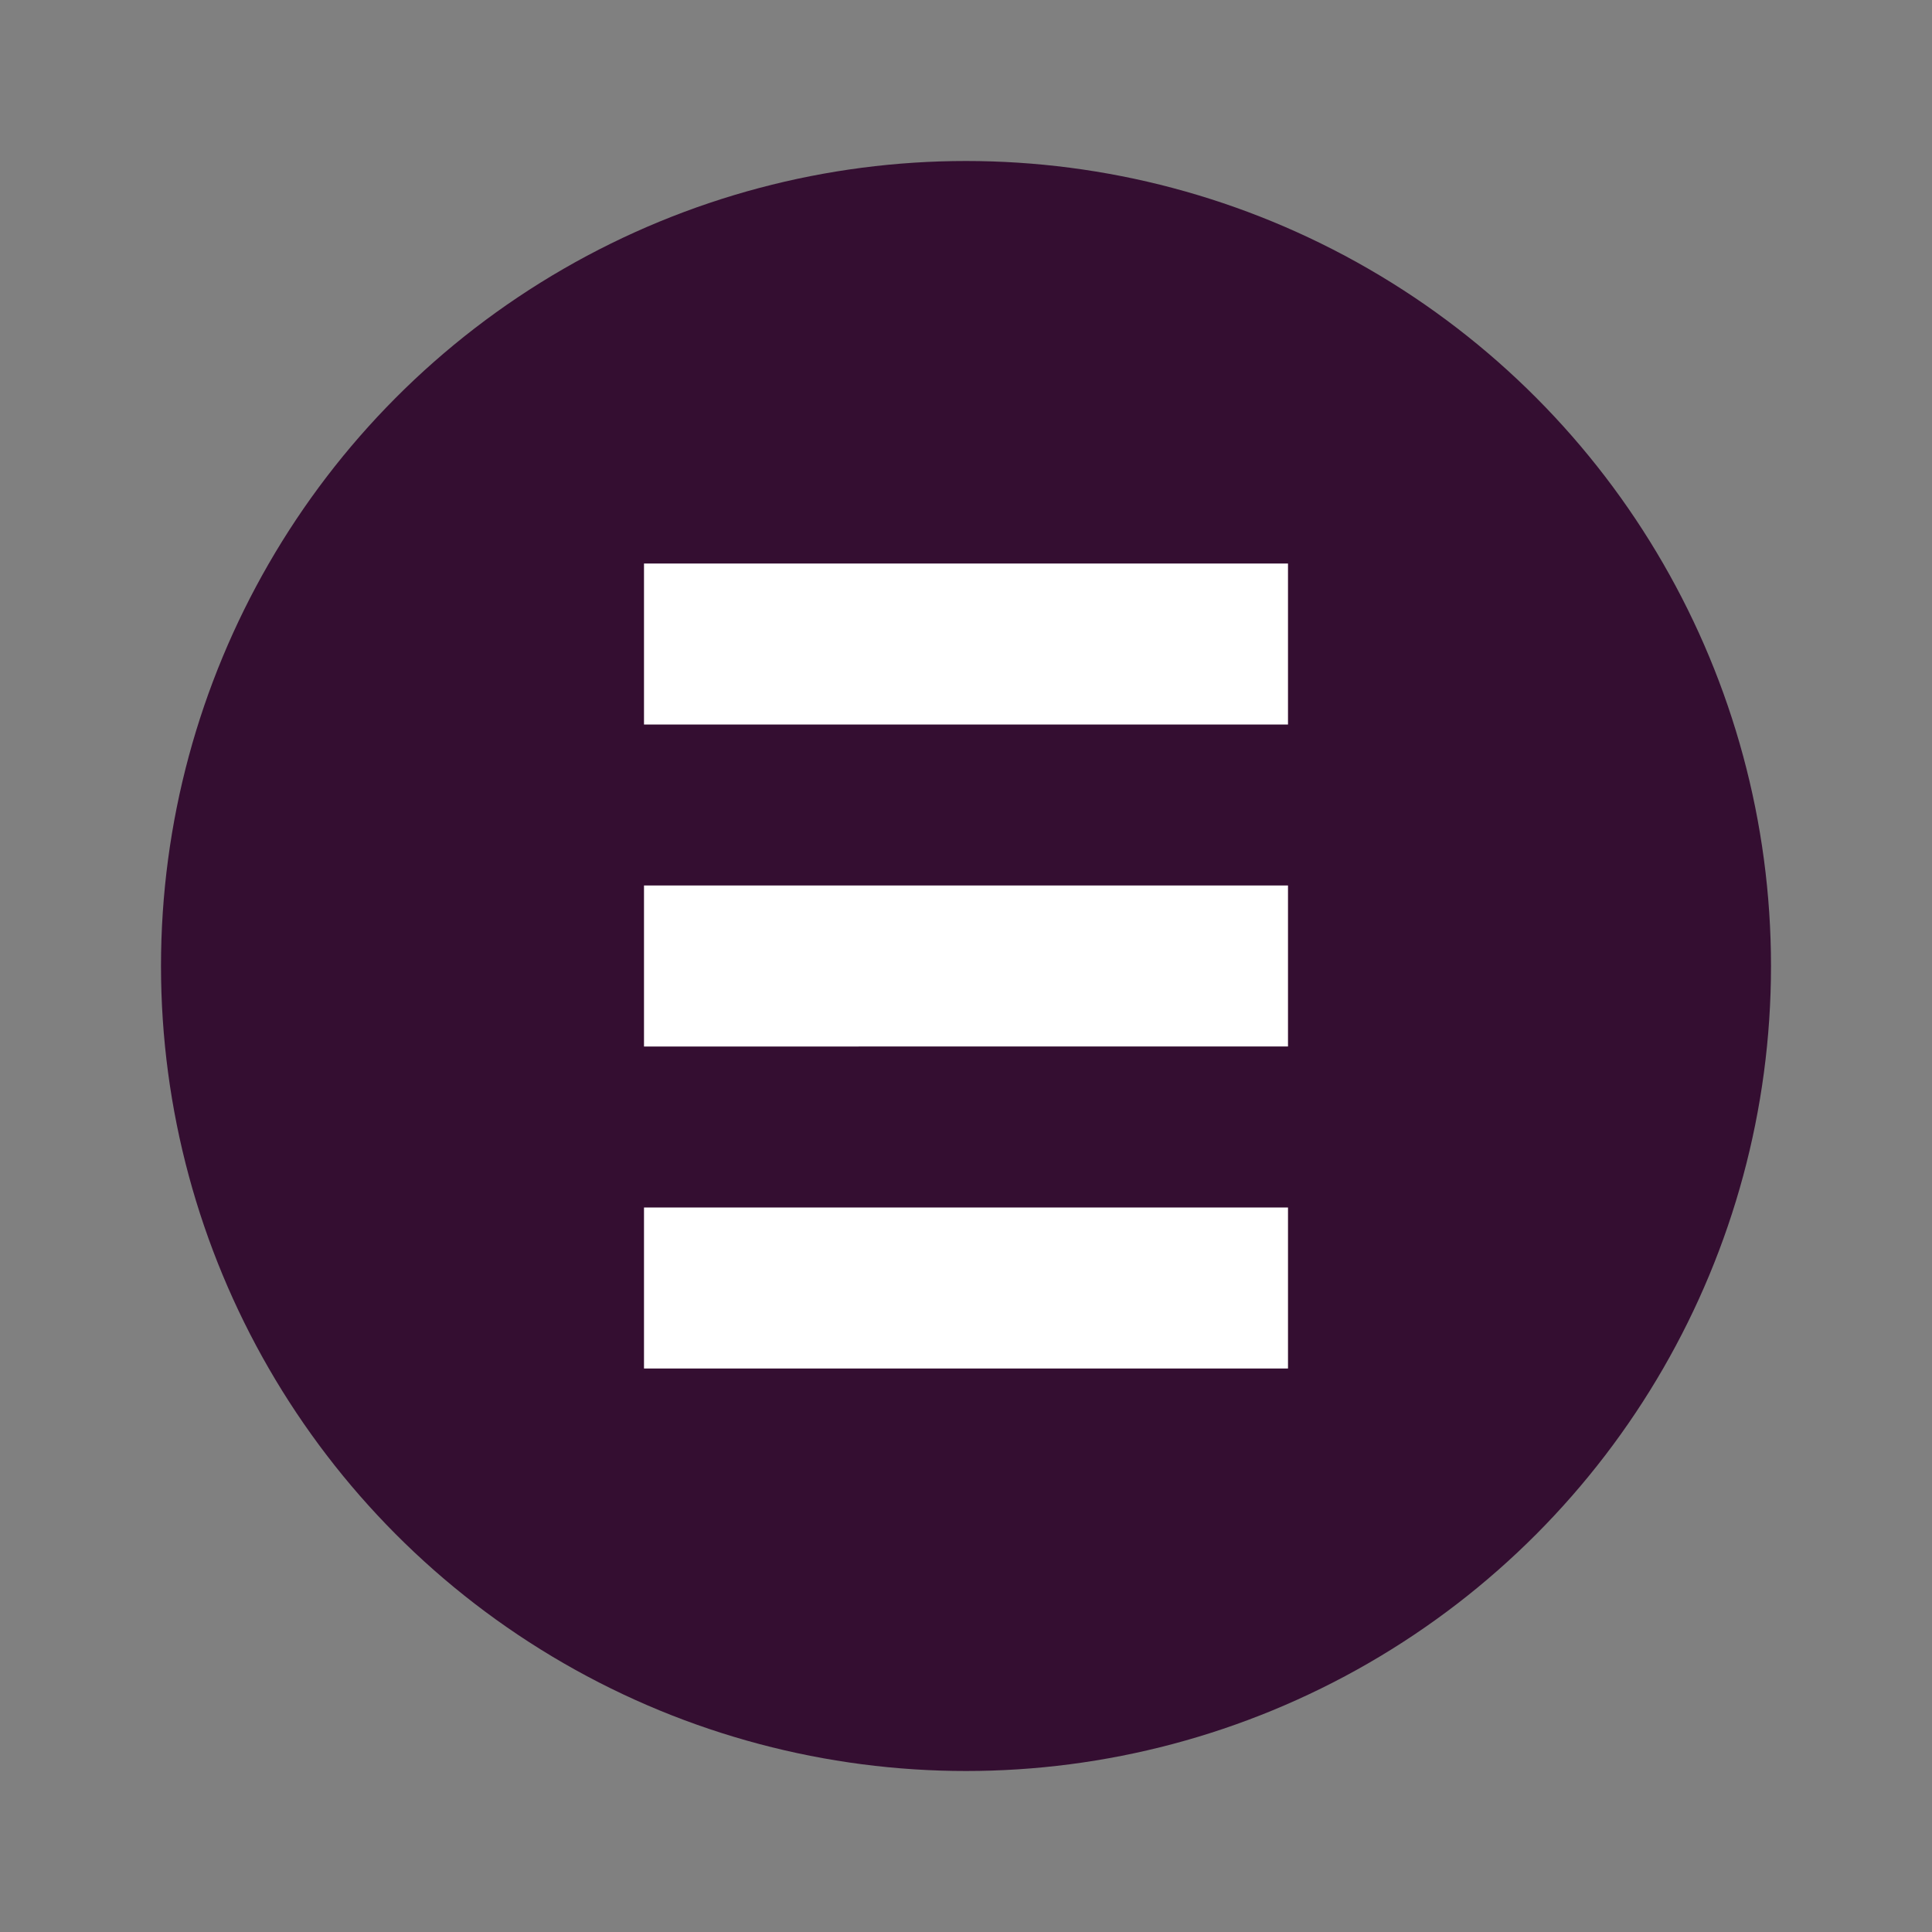 <svg xmlns="http://www.w3.org/2000/svg" width="24" height="24" version="1">
 <rect width="100%" height="100%" fill="#808080" stroke="none"/>
 <circle style="fill:#340e31" cx="12" cy="12" r="10"/>
 <path style="fill:#ffffff" d="m 8,7 h 8 V 9 H 8 Z"/>
 <path style="fill:#ffffff" d="m 8,11 h 8 v 2 H 8 Z"/>
 <path style="fill:#ffffff" d="m 8,15 h 8 v 2 H 8 Z"/>
</svg>
